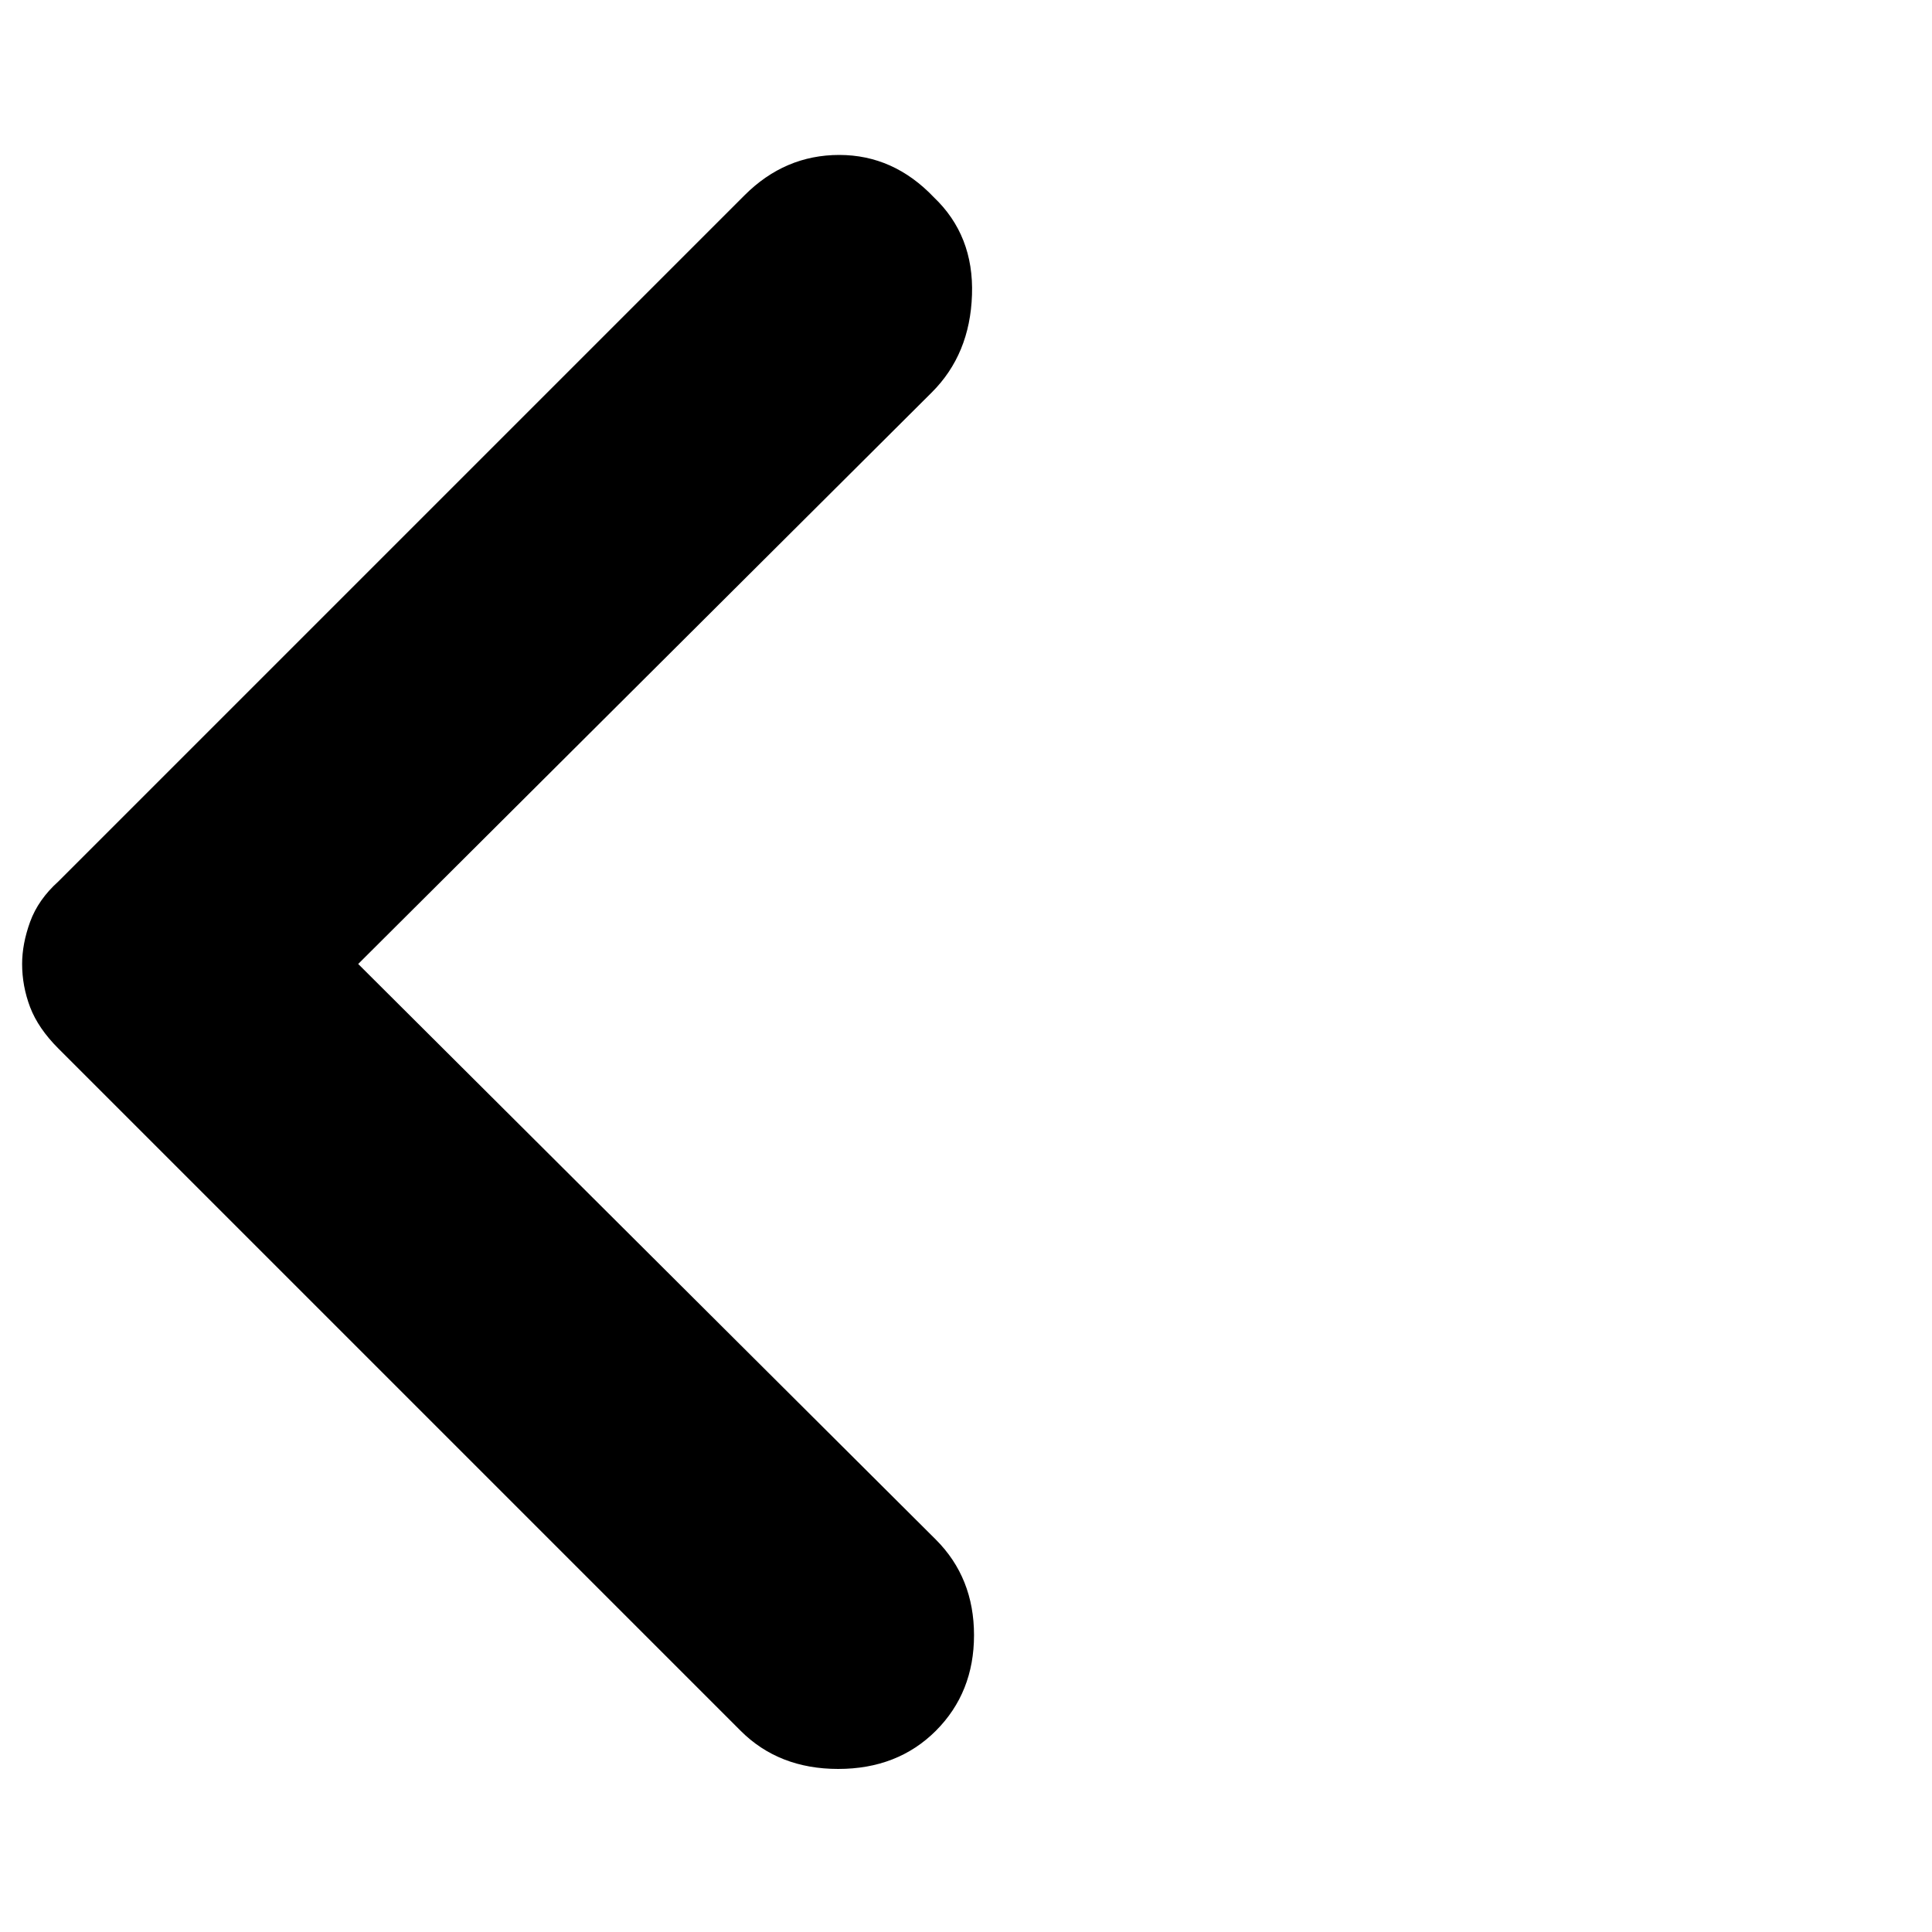 <svg xmlns="http://www.w3.org/2000/svg" height="20" width="20"><path d="M7.667 17.917 0.604 10.854Q0.396 10.646 0.312 10.427Q0.229 10.208 0.229 9.979Q0.229 9.771 0.312 9.542Q0.396 9.312 0.604 9.125L7.708 2.021Q8.125 1.604 8.688 1.604Q9.25 1.604 9.667 2.042Q10.083 2.438 10.062 3.052Q10.042 3.667 9.646 4.062L3.708 9.979L9.688 15.938Q10.083 16.333 10.083 16.927Q10.083 17.521 9.688 17.917Q9.292 18.312 8.677 18.312Q8.062 18.312 7.667 17.917Z"/></svg>
